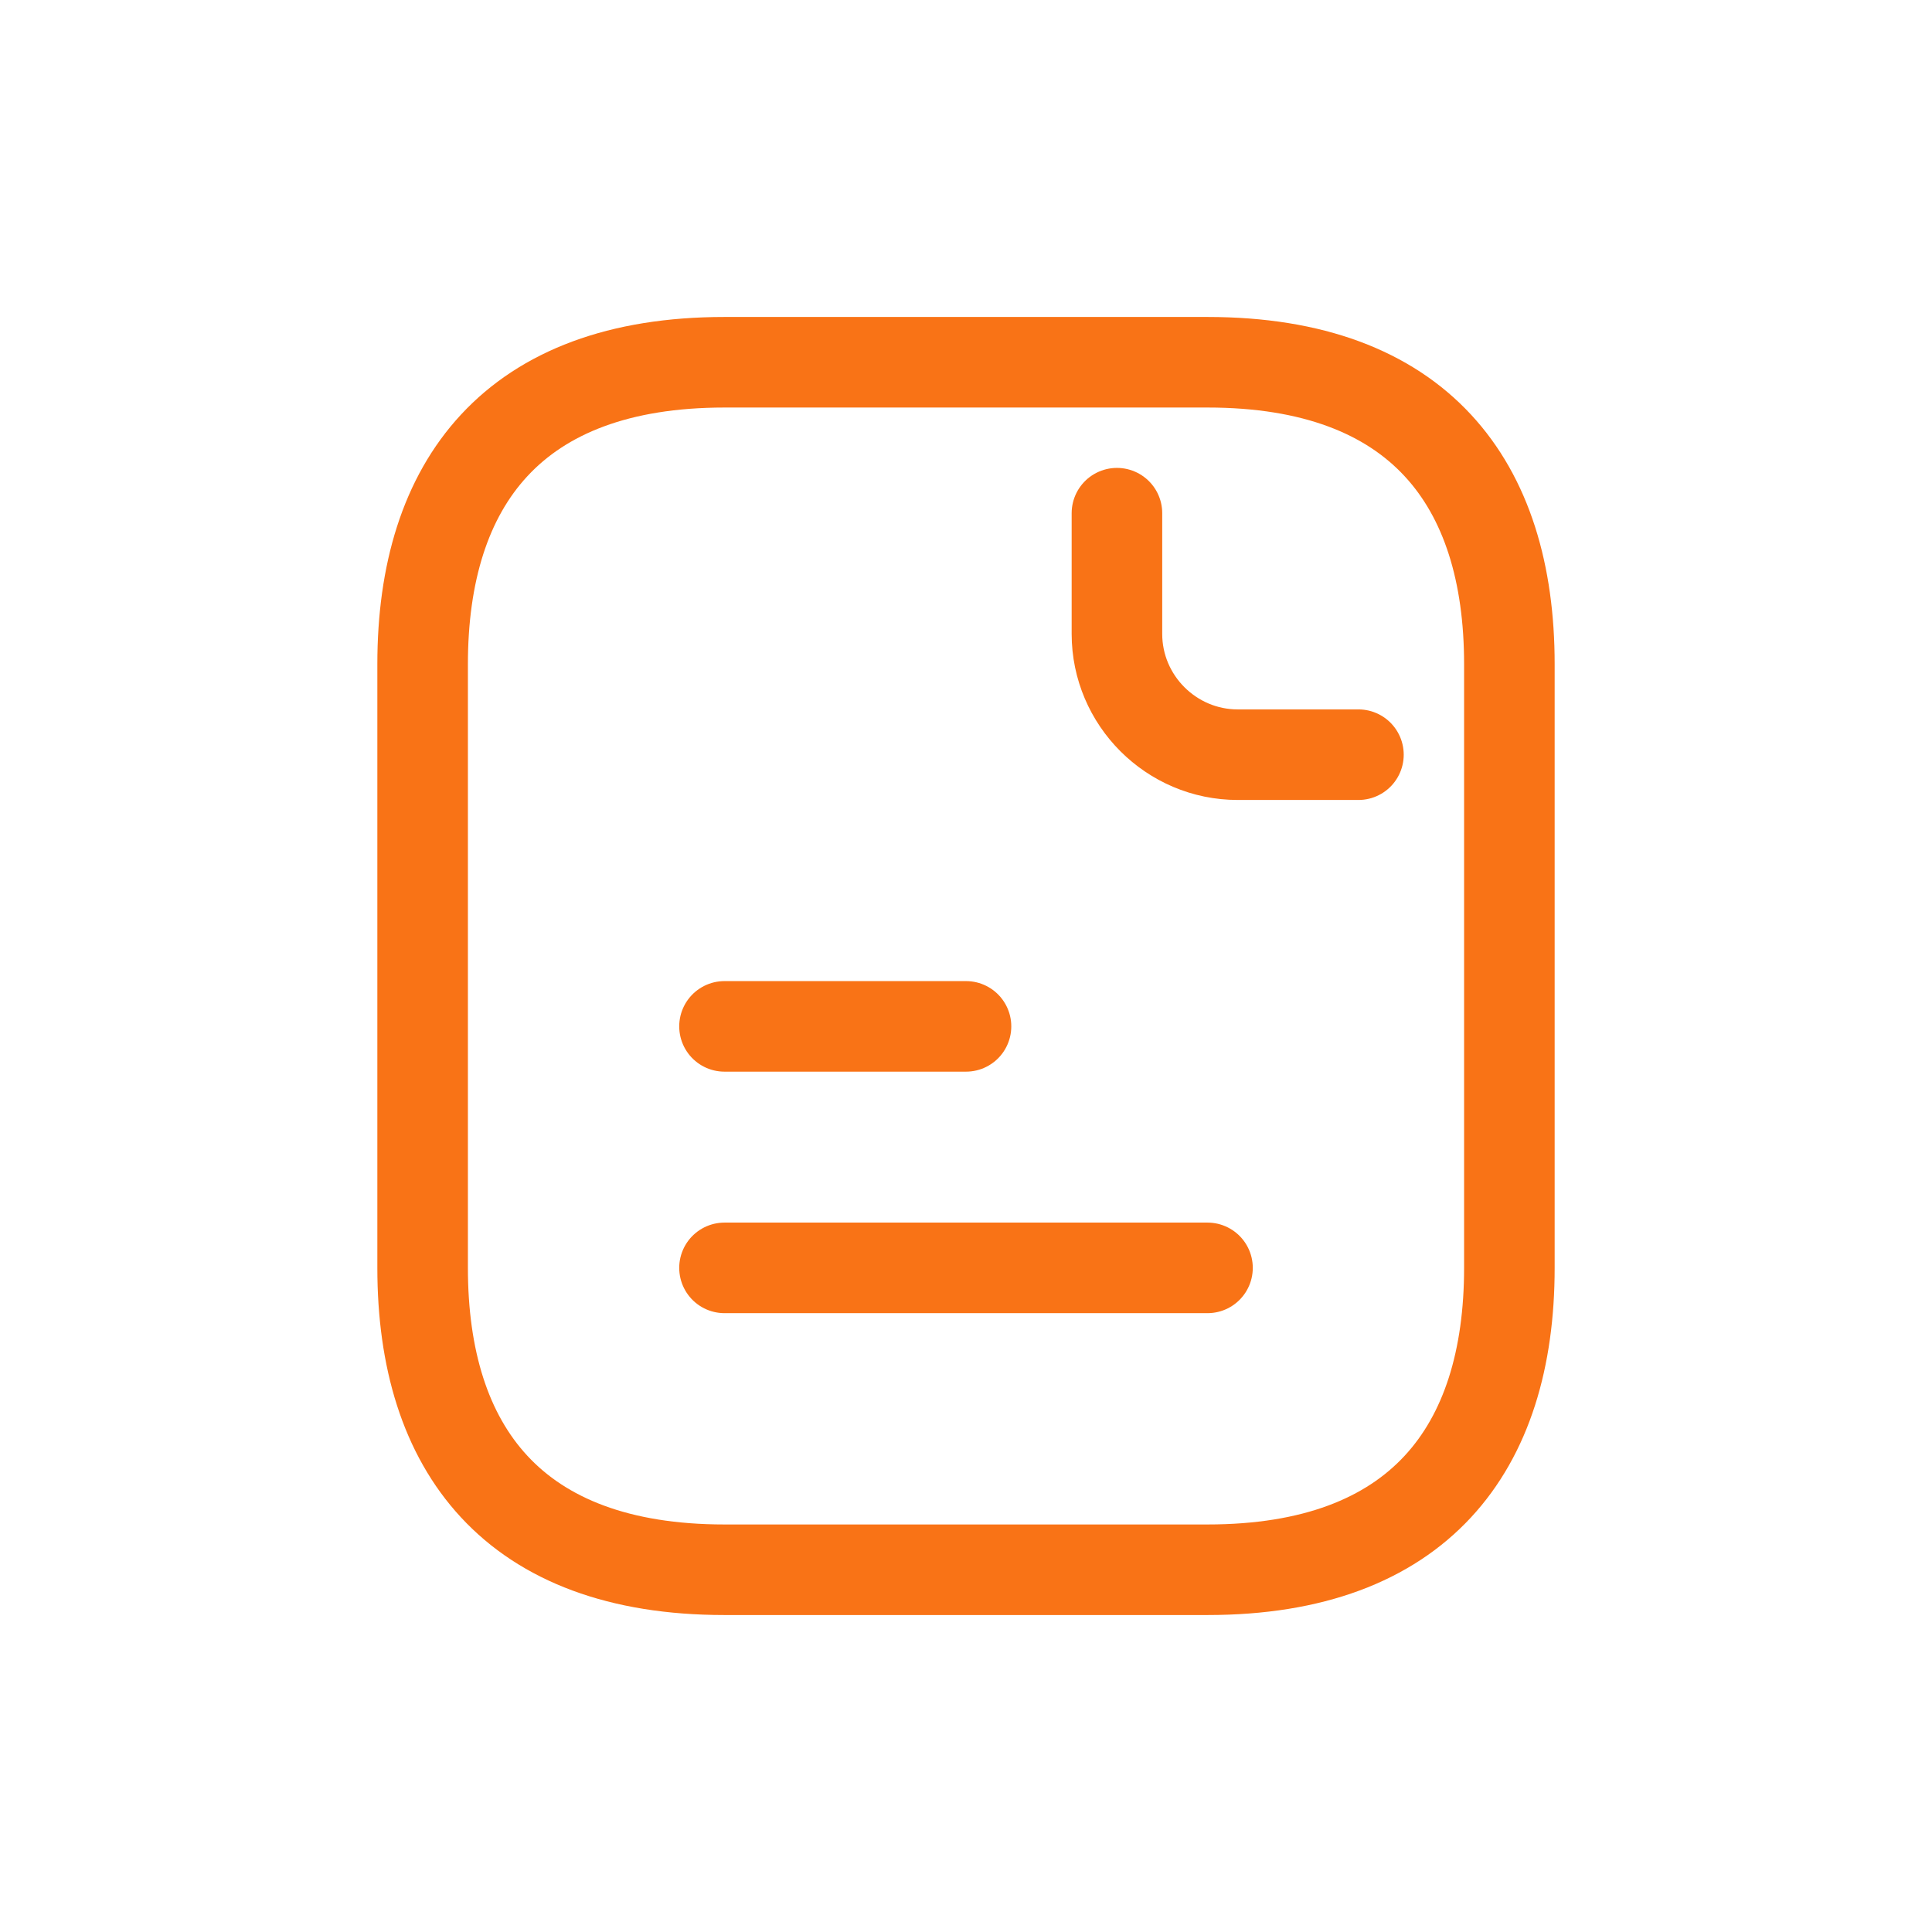 <svg width="32" height="32" viewBox="0 0 32 32" fill="none" xmlns="http://www.w3.org/2000/svg">
<path d="M25 11V21C25 24 23.5 26 20 26H12C8.5 26 7 24 7 21V11C7 8 8.5 6 12 6H20C23.5 6 25 8 25 11Z" stroke="#F97316" stroke-width="1.5" stroke-miterlimit="10" stroke-linecap="round" stroke-linejoin="round"/>
<path d="M18.5 8.5V10.5C18.5 11.6 19.4 12.5 20.5 12.5H22.5" stroke="#F97316" stroke-width="1.5" stroke-miterlimit="10" stroke-linecap="round" stroke-linejoin="round"/>
<path d="M12 17H16" stroke="#F97316" stroke-width="1.5" stroke-miterlimit="10" stroke-linecap="round" stroke-linejoin="round"/>
<path d="M12 21H20" stroke="#F97316" stroke-width="1.5" stroke-miterlimit="10" stroke-linecap="round" stroke-linejoin="round"/>
</svg>
